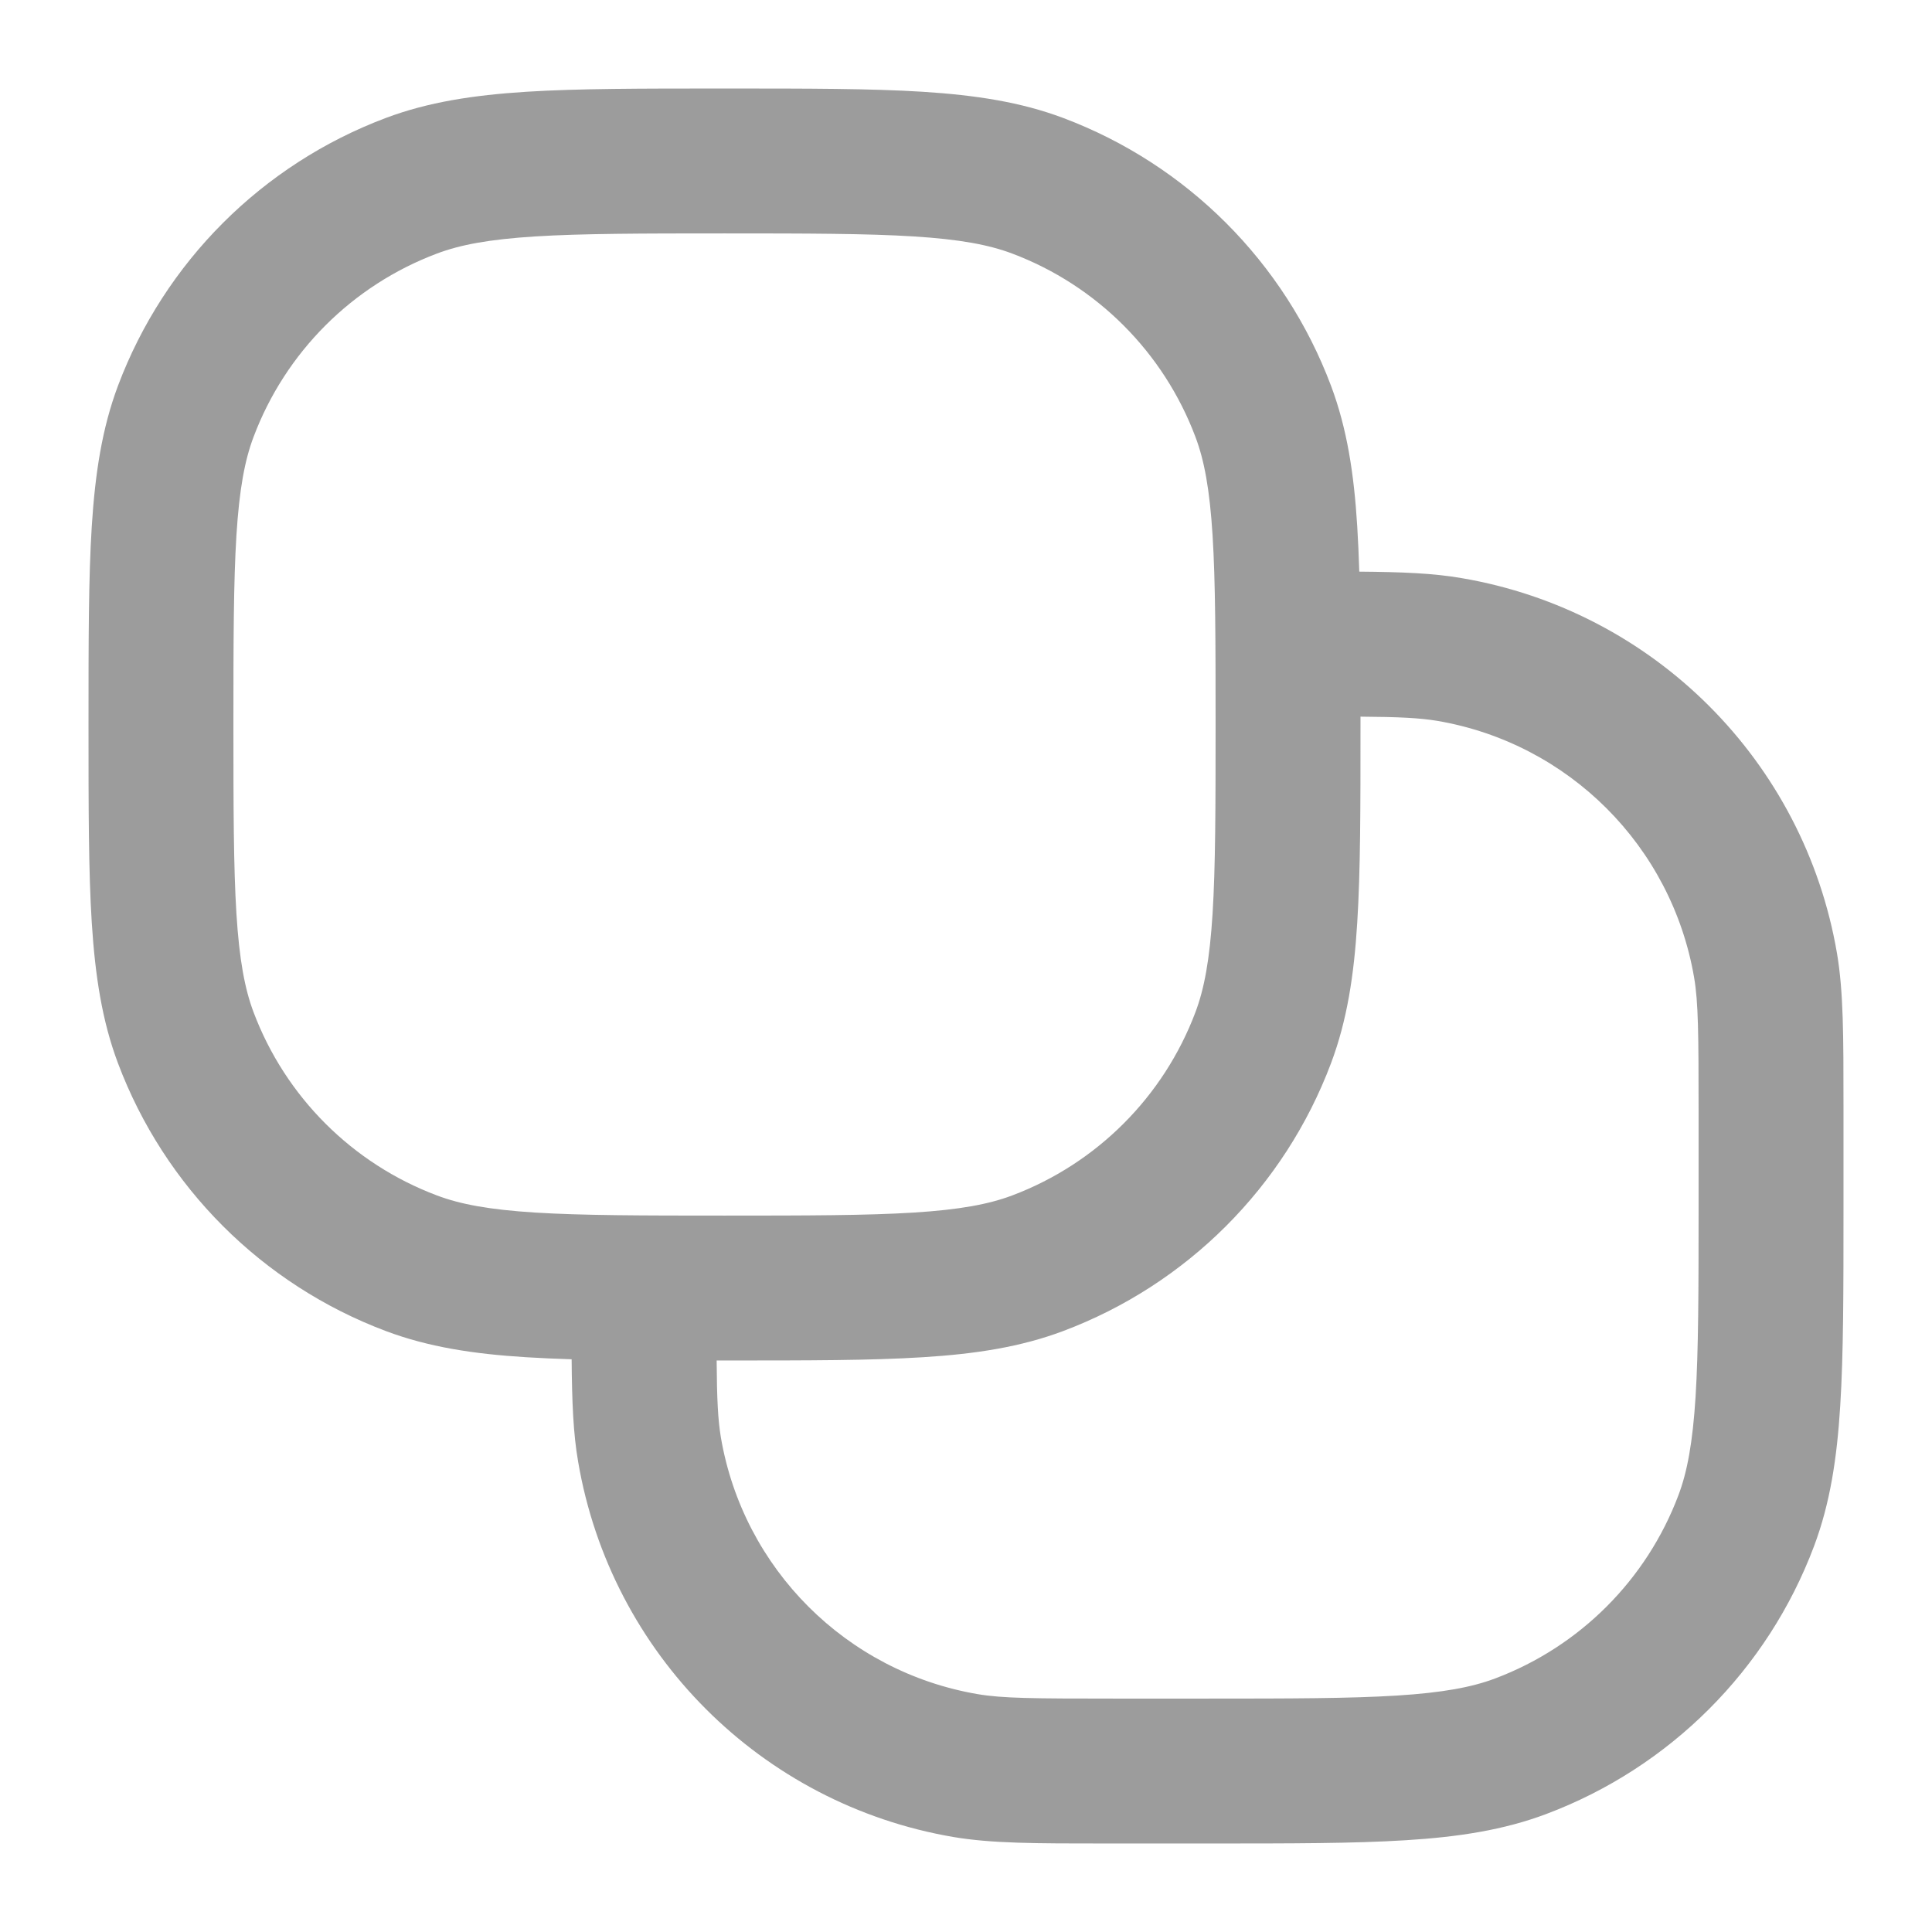 <svg width="16" height="16" viewBox="0 0 16 16" fill="none" xmlns="http://www.w3.org/2000/svg">
<path fill-rule="evenodd" clip-rule="evenodd" d="M6 0.733H5.98H5.98C5.314 0.733 4.786 0.733 4.358 0.76C3.92 0.788 3.546 0.845 3.195 0.977C2.171 1.362 1.362 2.171 0.977 3.195C0.845 3.547 0.788 3.92 0.76 4.358C0.733 4.786 0.733 5.314 0.733 5.98V5.98V6V6.02V6.02C0.733 6.686 0.733 7.214 0.76 7.642C0.788 8.08 0.845 8.454 0.977 8.805C1.362 9.829 2.171 10.638 3.195 11.023C3.546 11.155 3.92 11.213 4.358 11.24C4.475 11.247 4.601 11.253 4.734 11.257C4.737 11.61 4.747 11.871 4.788 12.106C5.059 13.696 6.304 14.941 7.894 15.213C8.212 15.267 8.579 15.267 9.157 15.267H9.157L9.222 15.267H10H10.02H10.02C10.686 15.267 11.214 15.267 11.642 15.24C12.08 15.213 12.454 15.155 12.805 15.023C13.829 14.638 14.638 13.829 15.023 12.805C15.155 12.454 15.213 12.08 15.24 11.642C15.267 11.214 15.267 10.686 15.267 10.02V10.02V10V9.222L15.267 9.157C15.267 8.579 15.267 8.212 15.213 7.894C14.941 6.304 13.696 5.059 12.106 4.788C11.871 4.747 11.61 4.737 11.257 4.734C11.253 4.601 11.247 4.476 11.24 4.358C11.213 3.92 11.155 3.547 11.023 3.195C10.638 2.171 9.829 1.362 8.805 0.977C8.454 0.845 8.08 0.788 7.642 0.76C7.214 0.733 6.686 0.733 6.02 0.733H6.02H6ZM11.267 5.935C11.267 5.95 11.267 5.965 11.267 5.98V6V6.02C11.267 6.686 11.267 7.214 11.24 7.642C11.213 8.08 11.155 8.454 11.023 8.805C10.638 9.829 9.829 10.638 8.805 11.023C8.454 11.155 8.08 11.213 7.642 11.24C7.214 11.267 6.686 11.267 6.02 11.267H6H5.98C5.965 11.267 5.95 11.267 5.935 11.267C5.937 11.589 5.946 11.76 5.97 11.904C6.156 12.992 7.008 13.844 8.096 14.03C8.3 14.065 8.558 14.067 9.222 14.067H10C10.691 14.067 11.181 14.066 11.567 14.042C11.949 14.018 12.189 13.973 12.383 13.9C13.083 13.636 13.636 13.083 13.9 12.383C13.973 12.189 14.018 11.949 14.042 11.567C14.066 11.181 14.067 10.691 14.067 10V9.222C14.067 8.558 14.065 8.3 14.03 8.096C13.844 7.008 12.992 6.156 11.904 5.97C11.76 5.946 11.589 5.937 11.267 5.935ZM3.618 2.1C3.811 2.027 4.051 1.982 4.433 1.958C4.819 1.934 5.31 1.933 6 1.933C6.691 1.933 7.181 1.934 7.567 1.958C7.949 1.982 8.189 2.027 8.383 2.1C9.083 2.364 9.636 2.917 9.9 3.618C9.973 3.811 10.018 4.051 10.042 4.433C10.066 4.819 10.067 5.31 10.067 6C10.067 6.691 10.066 7.181 10.042 7.567C10.018 7.949 9.973 8.189 9.9 8.383C9.636 9.083 9.083 9.636 8.383 9.9C8.189 9.973 7.949 10.018 7.567 10.042C7.181 10.066 6.691 10.067 6 10.067C5.31 10.067 4.819 10.066 4.433 10.042C4.051 10.018 3.811 9.973 3.618 9.9C2.917 9.636 2.364 9.083 2.1 8.383C2.027 8.189 1.982 7.949 1.958 7.567C1.934 7.181 1.933 6.691 1.933 6C1.933 5.31 1.934 4.819 1.958 4.433C1.982 4.051 2.027 3.811 2.1 3.618C2.364 2.917 2.917 2.364 3.618 2.1Z" fill="#9C9C9C"/>
</svg>
